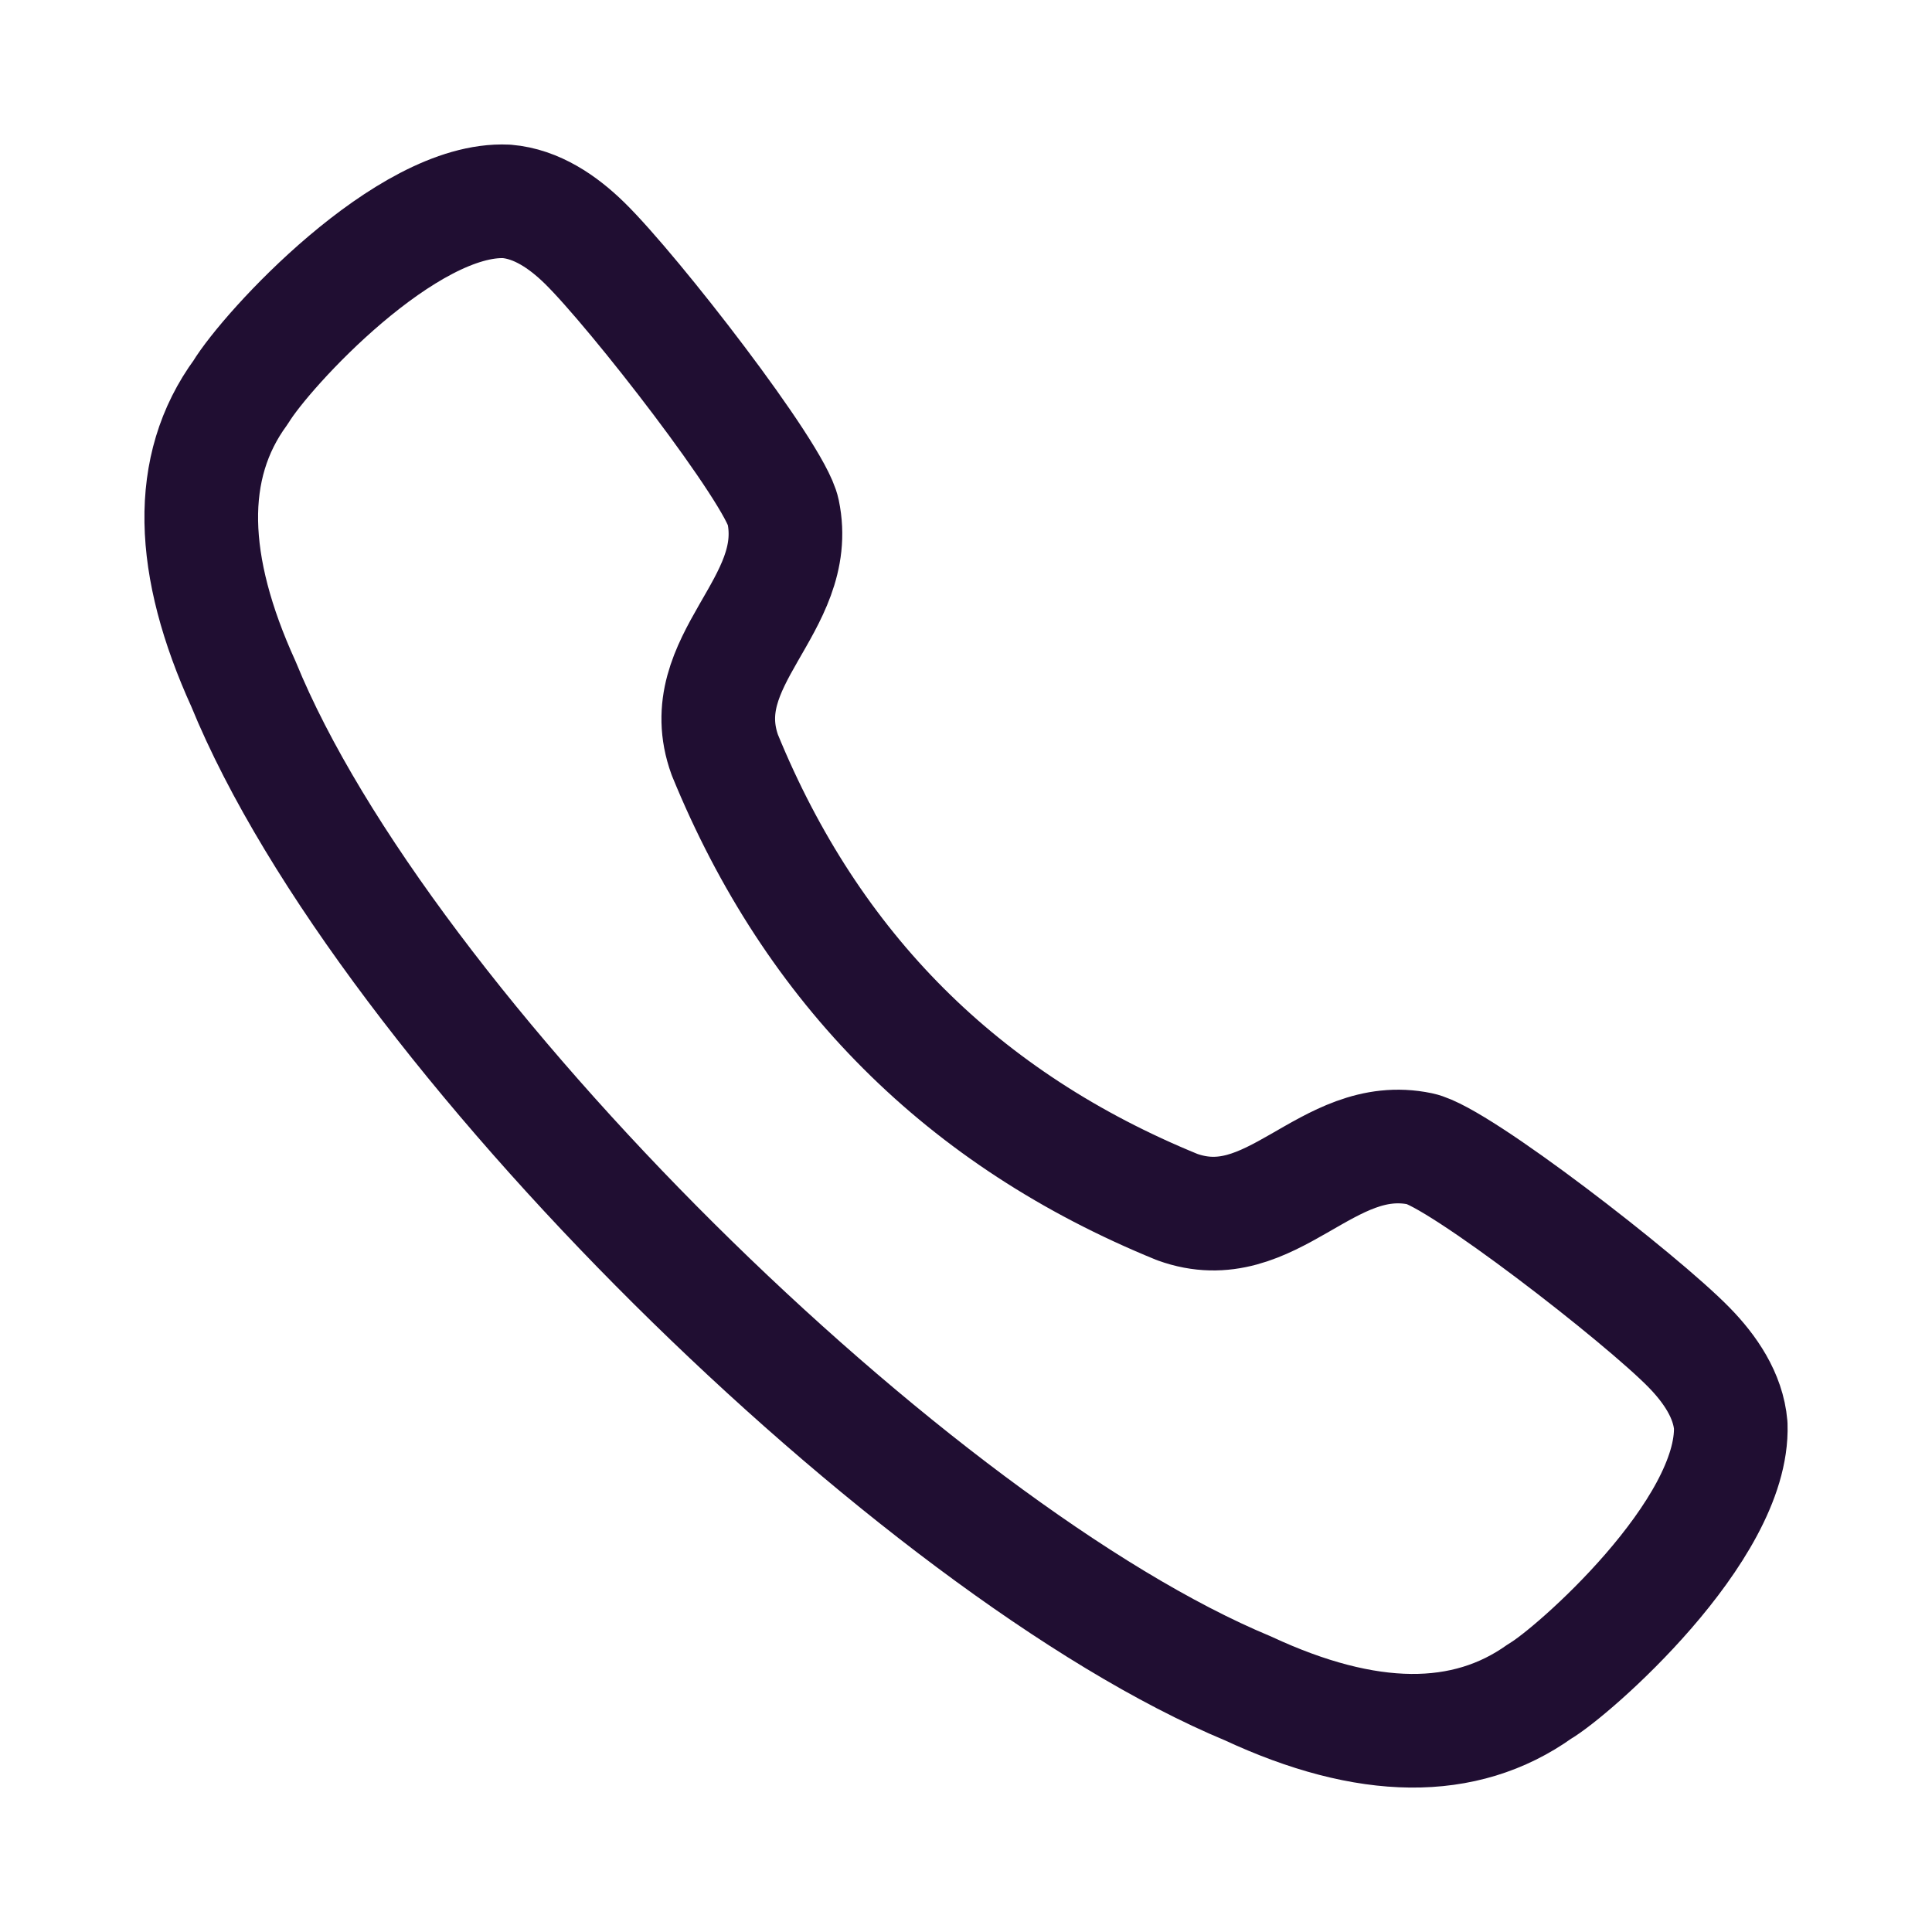 <svg width="17" height="17" viewBox="0 0 17 17" fill="none" xmlns="http://www.w3.org/2000/svg">
<g id="Iconly/Light/Call">
<g id="Call">
<path id="Call_2" fill-rule="evenodd" clip-rule="evenodd" d="M2.118 3.451C2.342 3.08 3.577 1.731 4.458 1.772C4.721 1.794 4.954 1.953 5.143 2.138C5.577 2.562 6.821 4.166 6.891 4.503C7.063 5.331 6.076 5.808 6.378 6.643C7.148 8.526 8.474 9.852 10.358 10.621C11.192 10.923 11.669 9.936 12.497 10.109C12.834 10.179 14.439 11.423 14.863 11.857C15.047 12.045 15.207 12.279 15.229 12.542C15.261 13.47 13.828 14.722 13.549 14.882C12.89 15.353 12.03 15.345 10.982 14.857C8.057 13.64 3.382 9.054 2.142 6.018C1.668 4.976 1.635 4.11 2.118 3.451Z" stroke="#200E32" stroke-linecap="round" stroke-linejoin="round"/>
</g>
</g>
</svg>
